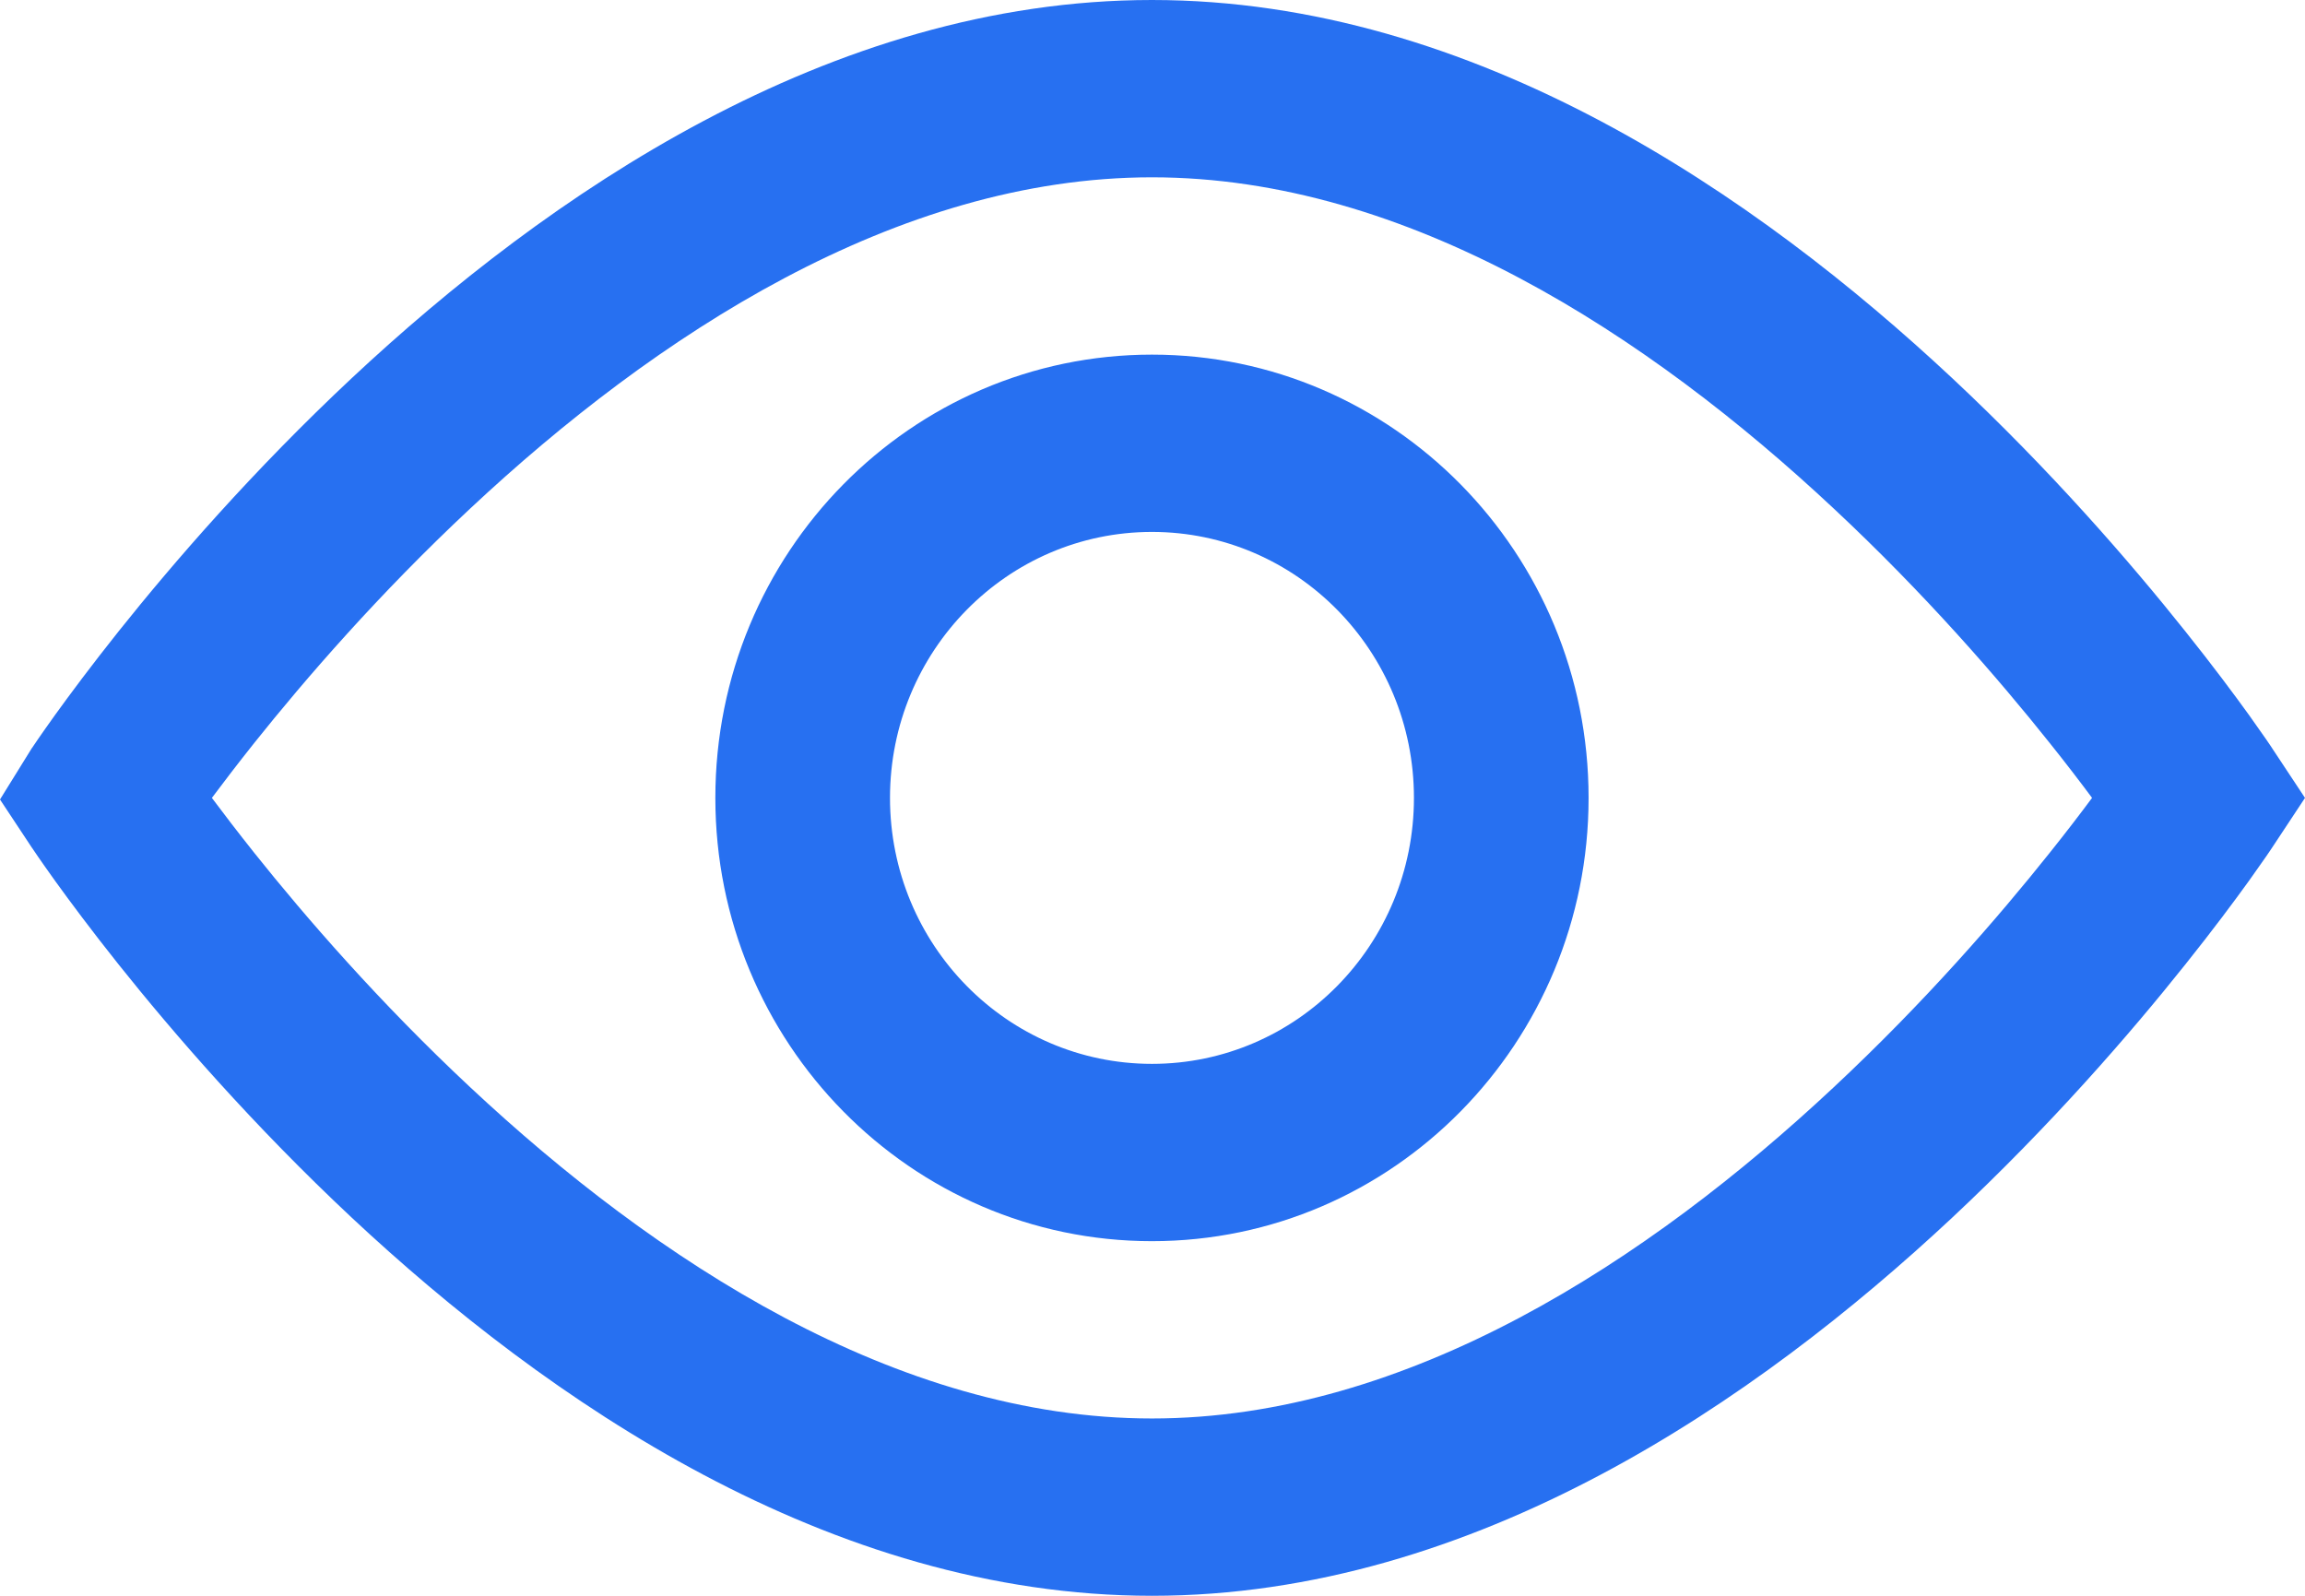 <svg width="26" height="18" viewBox="0 0 26 18" fill="none" xmlns="http://www.w3.org/2000/svg" xmlns:xlink="http://www.w3.org/1999/xlink">
	<desc>
			Created with Pixso.
	</desc>
	<defs/>
	<path id="Vector" d="M12.994 0C9.351 0 6.161 2.215 3.969 4.264C2.856 5.306 1.958 6.344 1.338 7.121C1.028 7.51 0.786 7.836 0.62 8.066C0.537 8.182 0.473 8.273 0.429 8.337C0.407 8.369 0.39 8.394 0.378 8.412L0.364 8.433L0.359 8.439L0 9.018L0.358 9.559L0.359 9.561L0.364 9.567L0.378 9.588C0.39 9.606 0.407 9.631 0.429 9.663C0.473 9.727 0.537 9.818 0.62 9.934C0.786 10.164 1.028 10.49 1.338 10.879C1.958 11.656 2.856 12.694 3.969 13.736C6.161 15.785 9.351 18 12.994 18C16.637 18 19.827 15.785 22.019 13.736C23.133 12.694 24.031 11.656 24.65 10.879C24.961 10.49 25.203 10.164 25.369 9.934C25.452 9.818 25.516 9.727 25.56 9.663C25.582 9.631 25.599 9.606 25.611 9.588L25.625 9.567L25.629 9.561L25.631 9.558L26 9L25.63 8.441L25.629 8.439L25.625 8.433L25.611 8.412C25.599 8.394 25.582 8.369 25.56 8.337C25.516 8.273 25.452 8.182 25.369 8.066C25.203 7.836 24.961 7.51 24.65 7.121C24.031 6.344 23.133 5.306 22.019 4.264C19.827 2.215 16.637 0 12.994 0ZM2.869 9.621C2.681 9.385 2.521 9.175 2.39 9C2.521 8.825 2.681 8.615 2.869 8.379C3.446 7.656 4.279 6.694 5.304 5.736C7.39 3.785 10.11 2 12.994 2C15.879 2 18.599 3.785 20.684 5.736C21.71 6.694 22.543 7.656 23.119 8.379C23.308 8.615 23.468 8.825 23.598 9C23.468 9.175 23.308 9.385 23.119 9.621C22.543 10.344 21.71 11.306 20.684 12.264C18.599 14.215 15.879 16 12.994 16C10.11 16 7.39 14.215 5.304 12.264C4.279 11.306 3.446 10.344 2.869 9.621ZM15.949 9C15.949 10.657 14.626 12 12.994 12C11.362 12 10.039 10.657 10.039 9C10.039 7.343 11.362 6 12.994 6C14.626 6 15.949 7.343 15.949 9ZM17.919 9C17.919 11.761 15.714 14 12.994 14C10.274 14 8.069 11.761 8.069 9C8.069 6.239 10.274 4 12.994 4C15.714 4 17.919 6.239 17.919 9Z" fill="#2770F1" fill-opacity="1" fill-rule="evenodd"/>
</svg>
